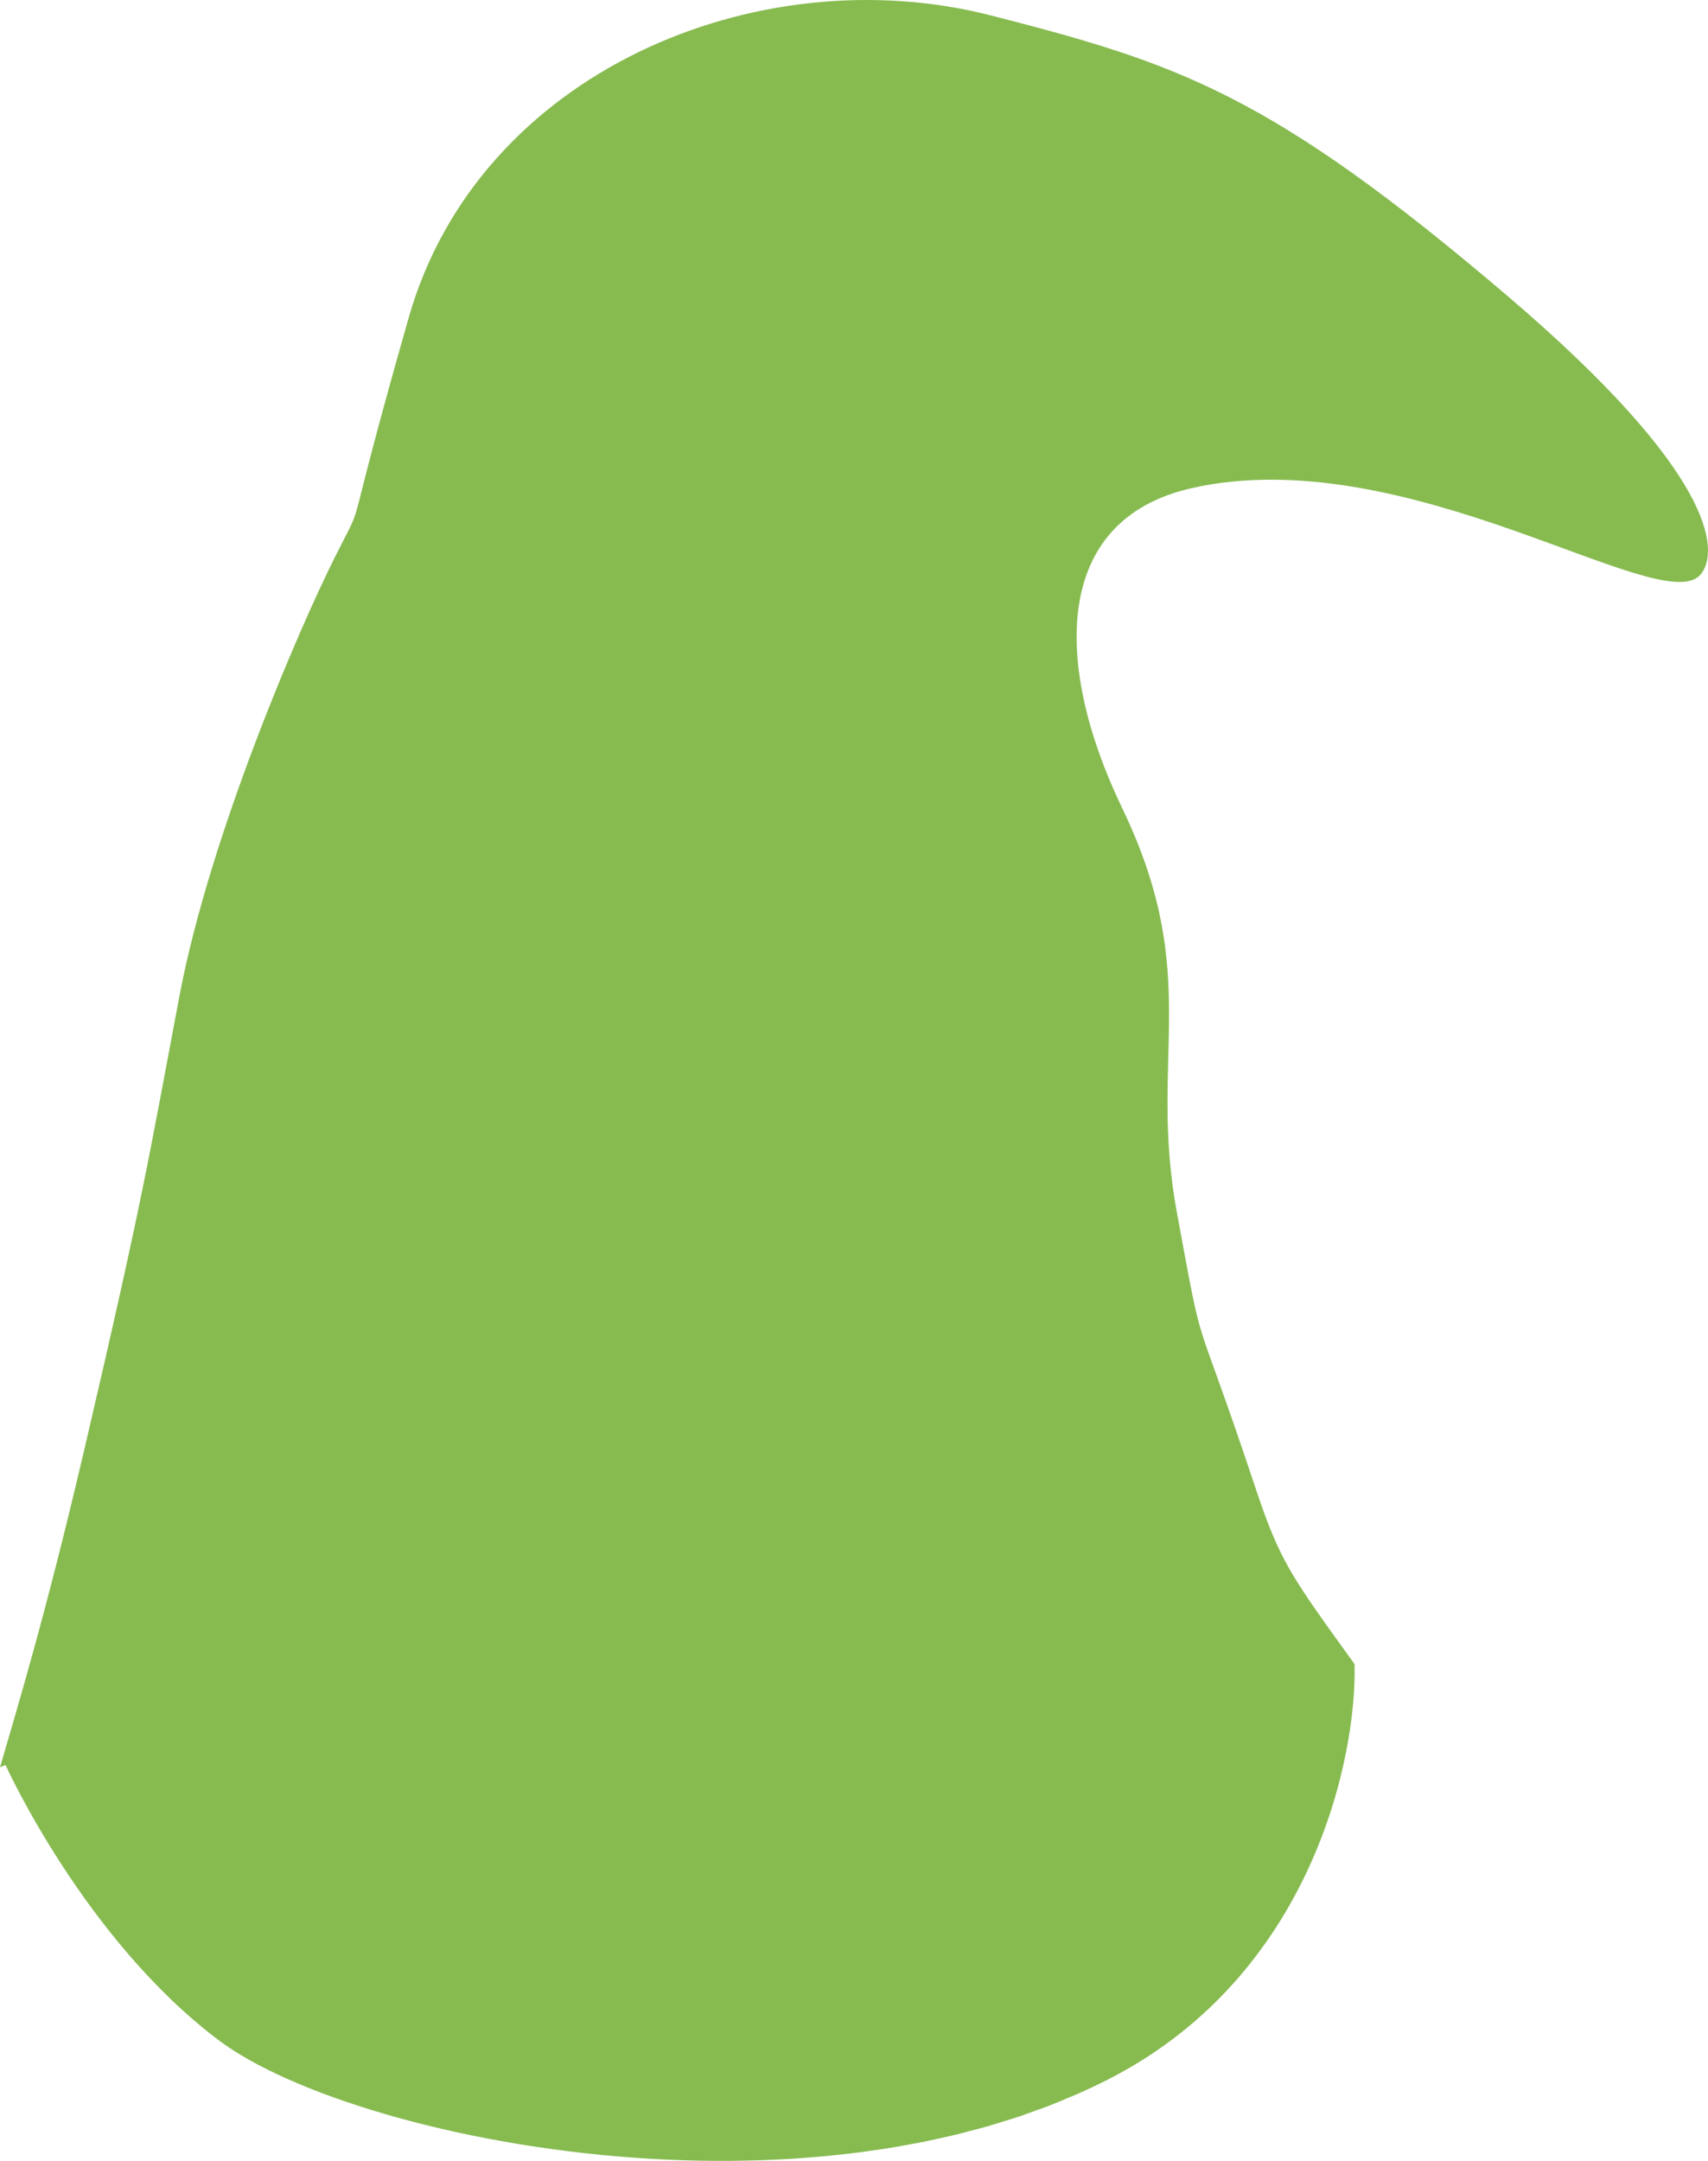 <?xml version="1.0" encoding="utf-8"?>
<!-- Generator: Adobe Illustrator 17.0.0, SVG Export Plug-In . SVG Version: 6.00 Build 0)  -->
<!DOCTYPE svg PUBLIC "-//W3C//DTD SVG 1.1 Basic//EN" "http://www.w3.org/Graphics/SVG/1.1/DTD/svg11-basic.dtd">
<svg version="1.1" baseProfile="basic" id="Слой_1"
	 xmlns="http://www.w3.org/2000/svg" xmlns:xlink="http://www.w3.org/1999/xlink" x="0px" y="0px" width="142.149px"
	 height="179.782px" viewBox="0 0 142.149 179.782" xml:space="preserve">
<path fill="#87BB50" d="M125.42,24.587C105.757,7.835,98.11,5.284,82.452,1.28c-19.406-4.963-42.604,4.732-48.43,25.125
	c-5.827,20.389-3.277,14.201-6.191,20.03c-2.913,5.827-10.35,22.97-12.899,36.442c-2.547,13.472-2.96,16.48-7.857,37.476
	c-3.243,13.896-5.6,21.601-7.074,26.683c0.292-0.131,0.459-0.191,0.459-0.191s6.551,14.502,17.776,22.924
	c5.818,4.363,19.394,8.673,34.632,9.754c0.006,0,0.013,0.001,0.019,0.001c0.869,0.061,1.742,0.113,2.62,0.152
	c0.025,0.001,0.049,0.002,0.074,0.003c0.86,0.038,1.724,0.067,2.592,0.084c0.045,0.001,0.09,0,0.135,0.001
	c0.847,0.015,1.697,0.021,2.549,0.014c0.07-0.001,0.141-0.003,0.211-0.004c0.827-0.009,1.654-0.025,2.483-0.056
	c0.106-0.004,0.213-0.011,0.319-0.015c0.794-0.032,1.588-0.07,2.382-0.122c0.147-0.01,0.295-0.024,0.442-0.035
	c0.753-0.053,1.505-0.112,2.256-0.185c0.196-0.019,0.392-0.045,0.588-0.065c0.704-0.073,1.407-0.149,2.108-0.241
	c0.236-0.031,0.471-0.07,0.706-0.103c0.66-0.092,1.32-0.184,1.976-0.293c0.278-0.046,0.553-0.102,0.83-0.151
	c0.613-0.108,1.225-0.215,1.834-0.339c0.32-0.065,0.635-0.142,0.953-0.211c0.562-0.122,1.124-0.24,1.681-0.376
	c0.364-0.088,0.722-0.191,1.083-0.285c0.508-0.133,1.017-0.26,1.52-0.404c0.401-0.115,0.796-0.246,1.194-0.369
	c0.456-0.141,0.915-0.274,1.366-0.425c0.449-0.15,0.89-0.319,1.334-0.479c0.393-0.142,0.79-0.275,1.178-0.425
	c0.523-0.202,1.035-0.425,1.55-0.642c0.301-0.127,0.607-0.243,0.905-0.376c0.809-0.359,1.607-0.737,2.393-1.135
	c17.06-8.647,20.793-26.87,20.581-34.599c-5.291-7.327-6.207-8.547-8.225-14.601c-5.425-16.283-4.162-9.987-6.555-22.944
	c-2.411-13.07,2.185-19.658-4.576-33.71c-5.65-11.74-5.894-23.951,5.827-26.582c17.844-4.004,38.784,10.737,42.24,7.284
	c0.103-0.103,0.18-0.197,0.234-0.288C142.947,45.724,142.857,39.438,125.42,24.587z"/>
</svg>

